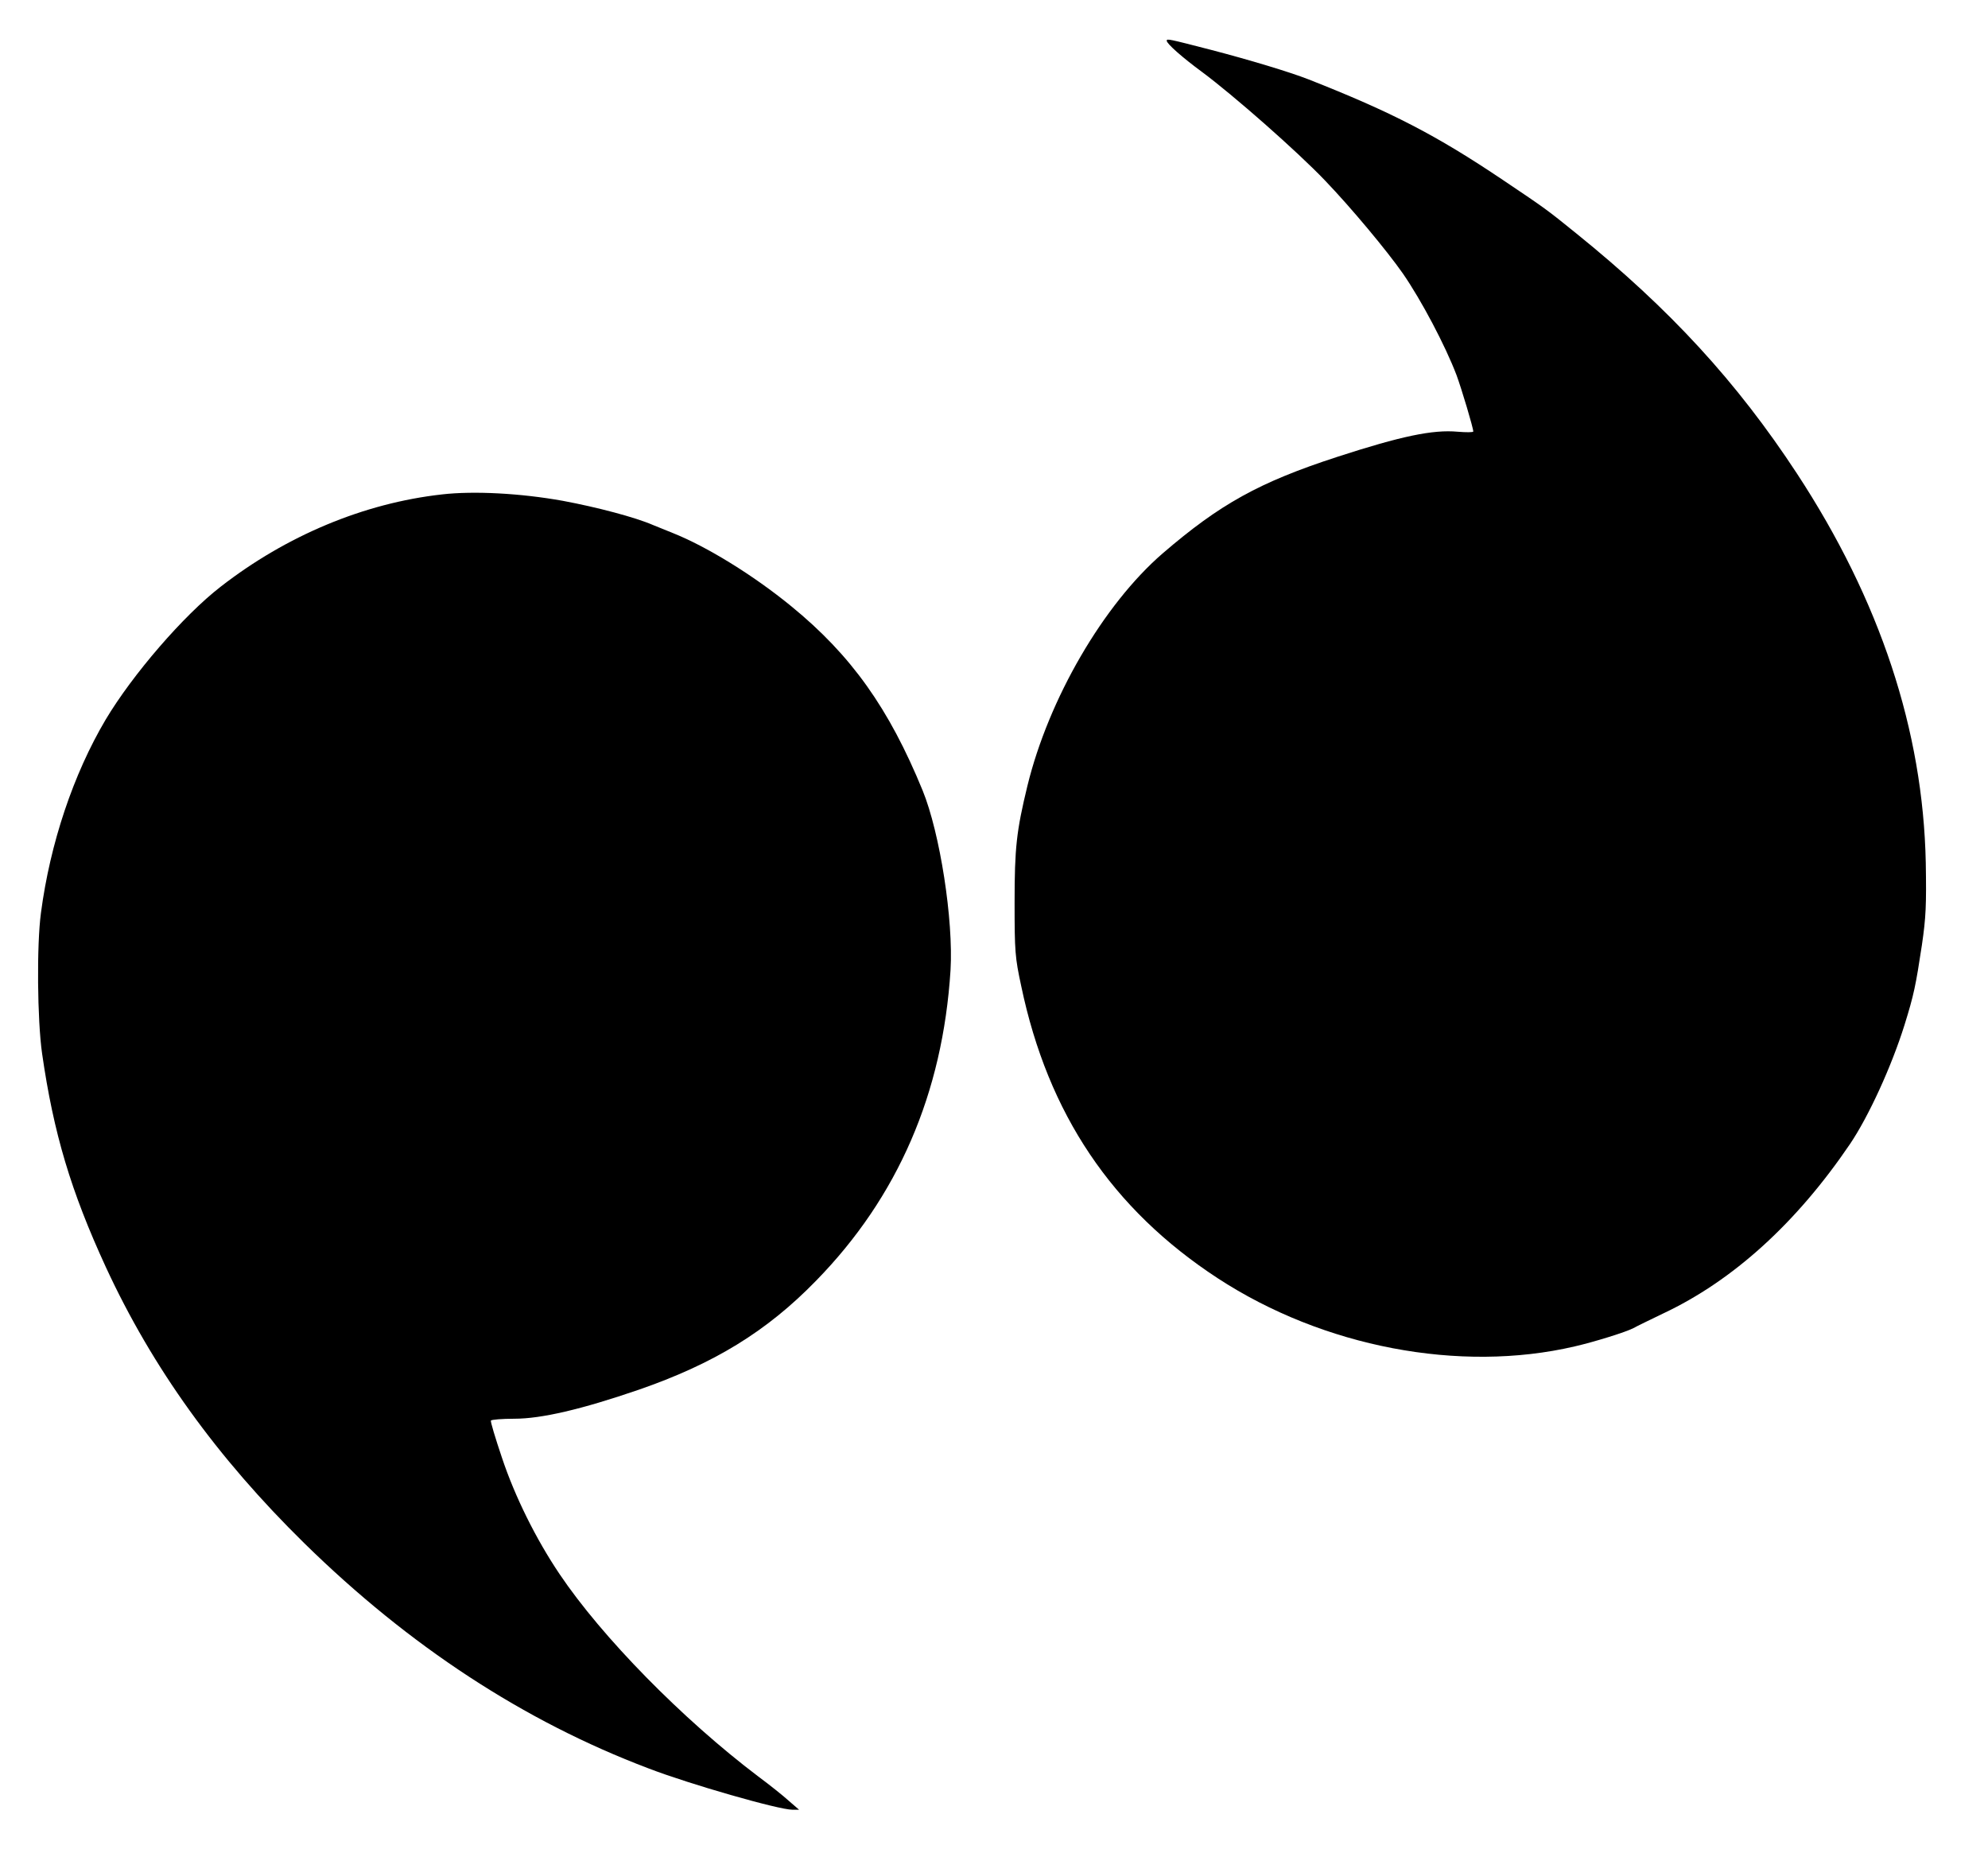 <?xml version="1.0" standalone="no"?>
<!DOCTYPE svg PUBLIC "-//W3C//DTD SVG 20010904//EN"
 "http://www.w3.org/TR/2001/REC-SVG-20010904/DTD/svg10.dtd">
<svg version="1.0" xmlns="http://www.w3.org/2000/svg"
 width="869pt" height="810pt" viewBox="0 0 869 810"
 preserveAspectRatio="xMidYMid meet">

<g transform="translate(0,810) scale(0.1,-0.1)"
fill="#000000" stroke="none">
<path d="M5100 7922 c0 -13 68 -73 155 -137 136 -101 415 -346 538 -475 114
-119 269 -305 339 -405 81 -117 186 -316 235 -445 22 -60 73 -230 73 -246 0
-4 -31 -4 -68 -1 -108 10 -247 -19 -527 -110 -341 -111 -512 -206 -763 -422
-259 -224 -498 -635 -591 -1016 -48 -198 -56 -271 -56 -510 0 -214 2 -240 29
-365 117 -559 397 -975 859 -1277 461 -301 1058 -415 1560 -298 87 20 225 63
257 80 14 8 72 36 130 64 306 144 583 396 817 741 81 120 181 338 238 520 41
132 49 171 76 349 18 123 20 176 17 360 -12 579 -200 1147 -563 1701 -263 401
-555 719 -965 1050 -130 105 -131 106 -320 233 -293 197 -487 297 -850 440
-82 32 -257 85 -430 130 -179 46 -190 49 -190 39z"/>
<path d="M1932 5939 c-341 -38 -680 -180 -967 -403 -163 -126 -386 -385 -503
-581 -141 -238 -243 -541 -283 -845 -19 -140 -16 -469 5 -615 50 -348 126
-602 279 -934 203 -439 485 -831 868 -1207 458 -449 959 -777 1503 -983 179
-69 570 -181 630 -181 l29 0 -44 38 c-24 22 -84 70 -134 107 -332 251 -684
610 -869 885 -103 153 -195 338 -252 509 -29 86 -51 159 -48 162 2 4 48 8 102
8 119 0 294 41 542 126 330 114 561 255 777 477 358 366 554 819 588 1358 13
218 -46 599 -122 785 -147 359 -312 591 -574 805 -166 136 -371 262 -520 321
-30 12 -67 27 -84 34 -78 34 -245 78 -395 106 -184 33 -388 44 -528 28z"/>
</g>
</svg>
